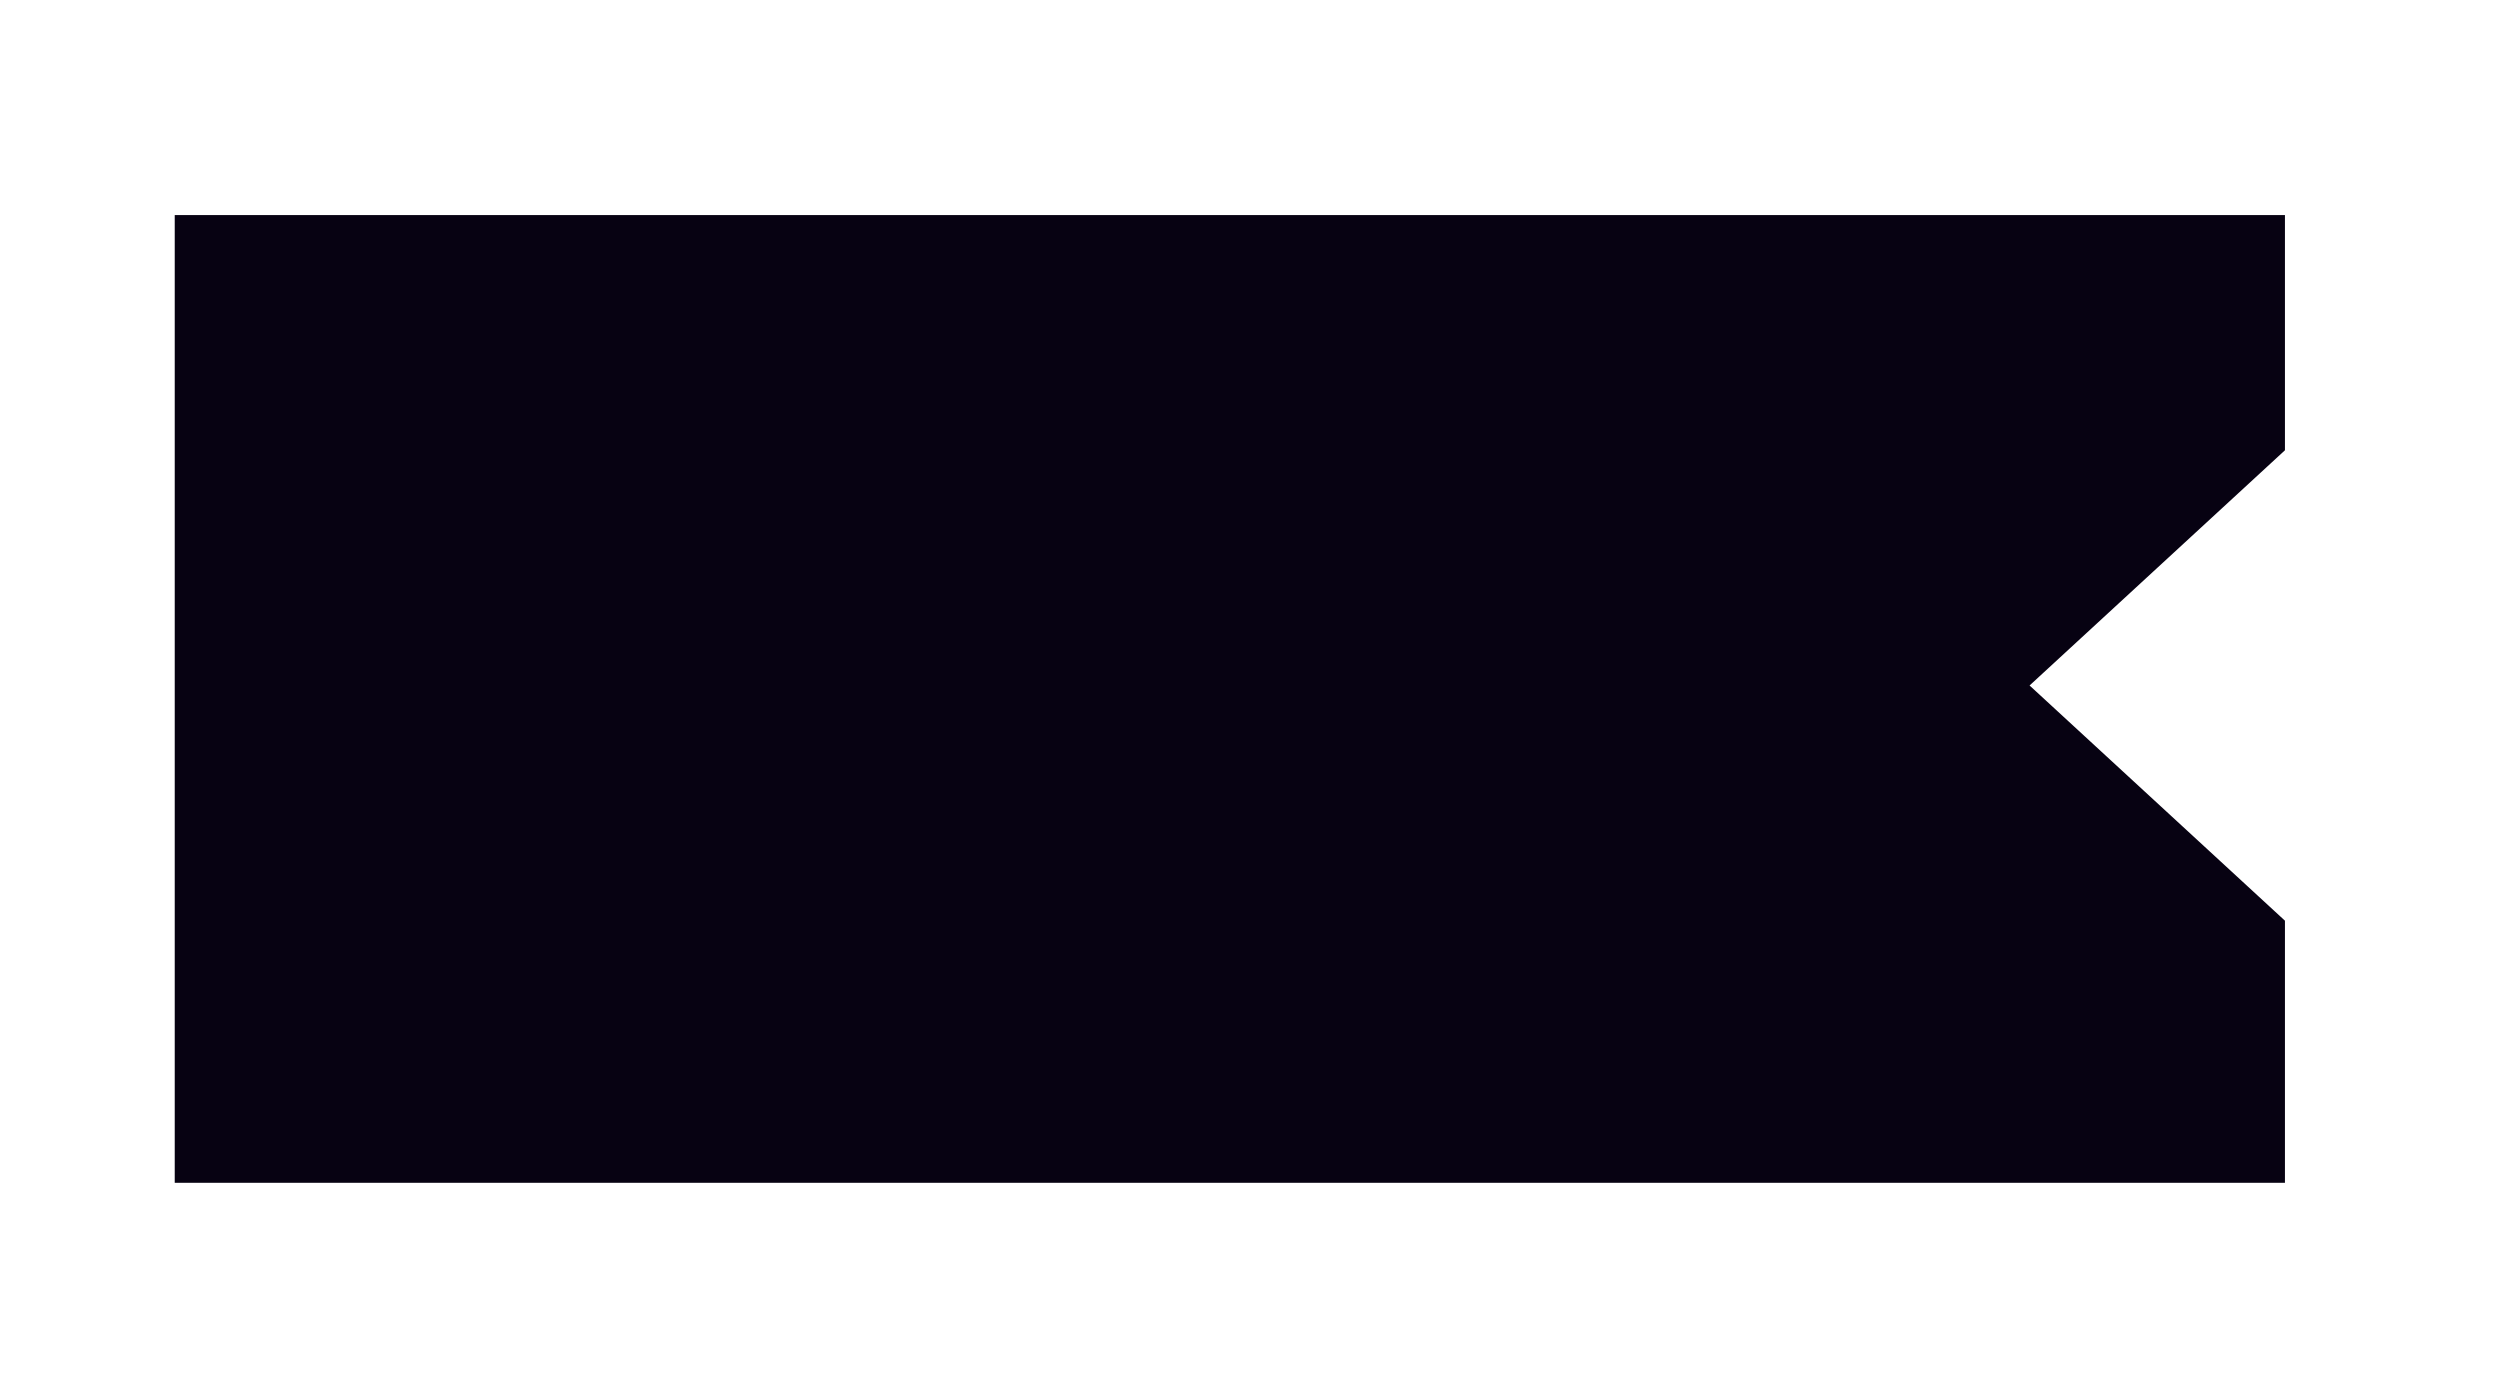 <svg width="186" height="104" viewBox="0 0 186 104" fill="none" xmlns="http://www.w3.org/2000/svg">
<g filter="url(#filter0_d_5_83)">
<path d="M13 16H170V33.5L151 51L170 68.5V88H13V16Z" fill="#070212"/>
</g>
<defs>
<filter id="filter0_d_5_83" x="-3" y="0" width="189" height="104" filterUnits="userSpaceOnUse" color-interpolation-filters="sRGB">
<feFlood flood-opacity="0" result="BackgroundImageFix"/>
<feColorMatrix in="SourceAlpha" type="matrix" values="0 0 0 0 0 0 0 0 0 0 0 0 0 0 0 0 0 0 127 0" result="hardAlpha"/>
<feOffset/>
<feGaussianBlur stdDeviation="8"/>
<feComposite in2="hardAlpha" operator="out"/>
<feColorMatrix type="matrix" values="0 0 0 0 0.992 0 0 0 0 0.282 0 0 0 0 0.882 0 0 0 0.25 0"/>
<feBlend mode="normal" in2="BackgroundImageFix" result="effect1_dropShadow_5_83"/>
<feBlend mode="normal" in="SourceGraphic" in2="effect1_dropShadow_5_83" result="shape"/>
</filter>
</defs>
</svg>
